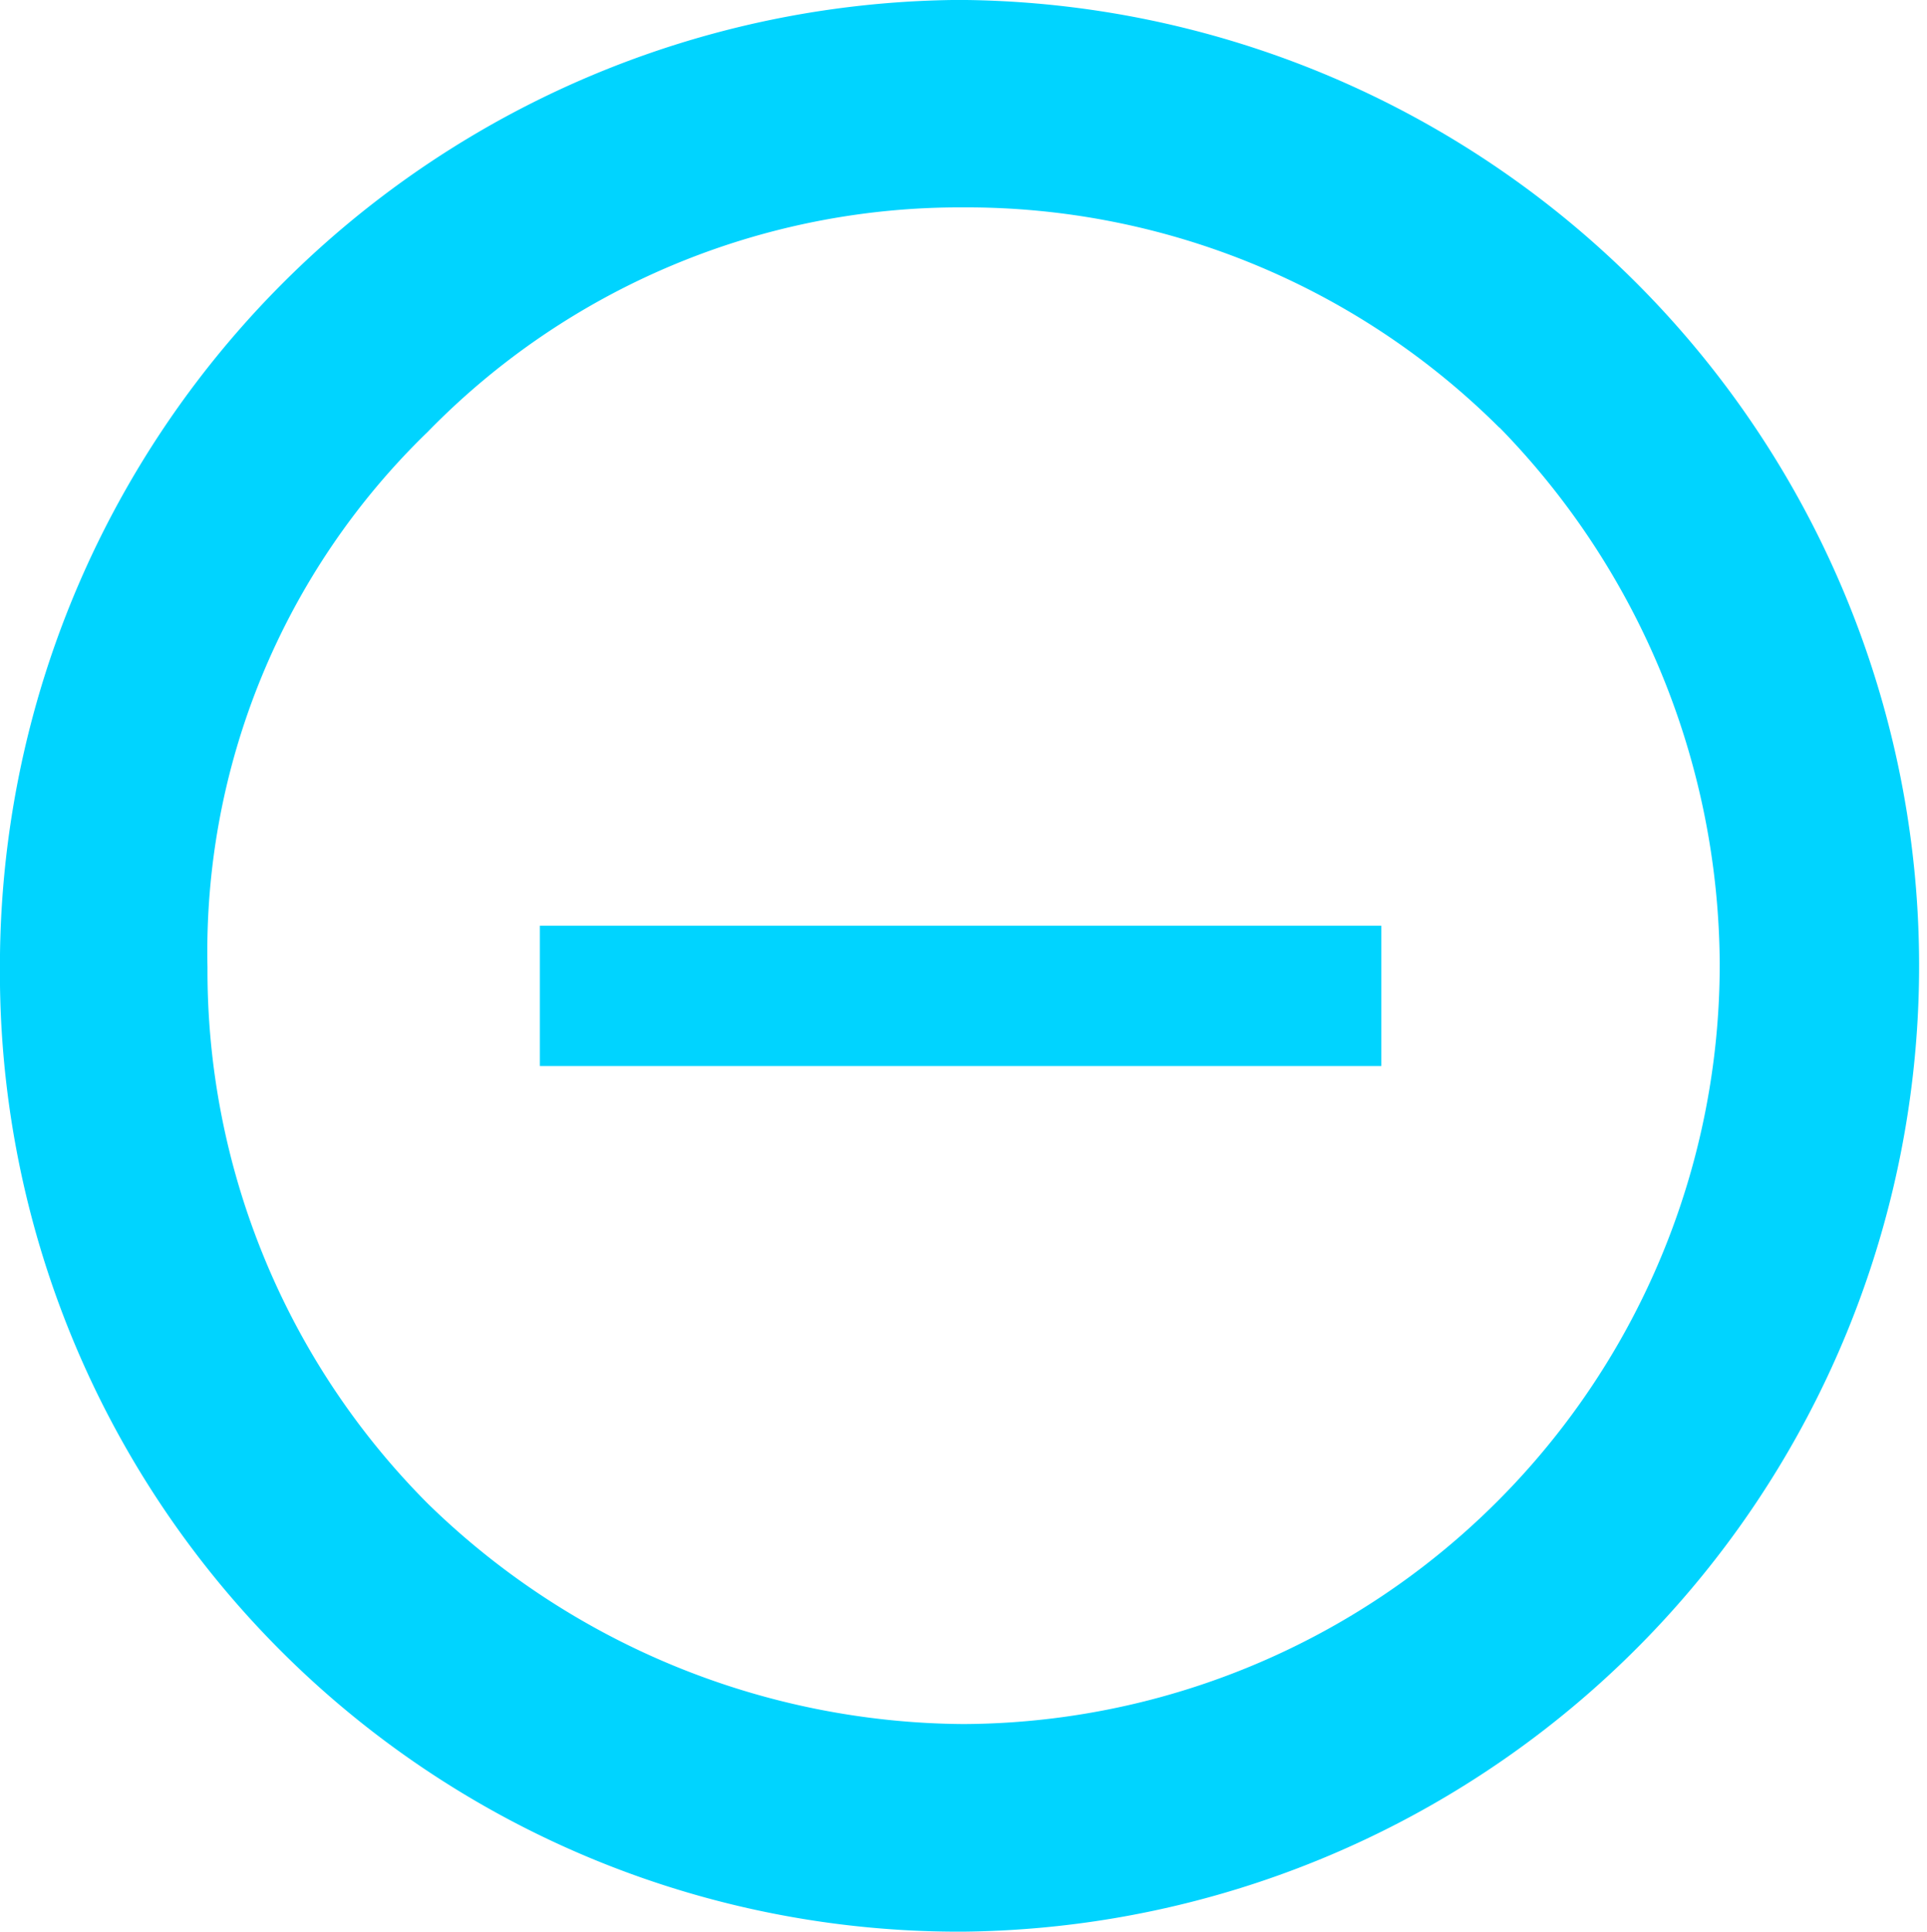 <svg xmlns="http://www.w3.org/2000/svg" width="27.481" height="27.543" viewBox="0 0 27.481 27.543">
  <g id="ic26-hover" transform="translate(-990.099 -960.229)">
    <path id="패스_44" data-name="패스 44" d="M916.685,497.9a10.765,10.765,0,0,0-7.643-3.142,10.6,10.6,0,0,0-7.641,3.2,10.311,10.311,0,0,0-3.141,7.64,10.761,10.761,0,0,0,3.141,7.641,11.029,11.029,0,0,0,7.641,3.144,10.833,10.833,0,0,0,10.784-10.847,11.026,11.026,0,0,0-3.141-7.64Zm-7.706-6.1a13.772,13.772,0,0,1,.063,27.543A13.674,13.674,0,0,1,895.3,505.6a13.78,13.78,0,0,1,13.678-13.8Z" transform="translate(94.798 468.428)" fill="#00d4ff" fill-rule="evenodd"/>
    <rect id="사각형_43" data-name="사각형 43" width="12" height="2" transform="translate(997.798 973.428)" fill="#00d4ff"/>
  </g>
</svg>
